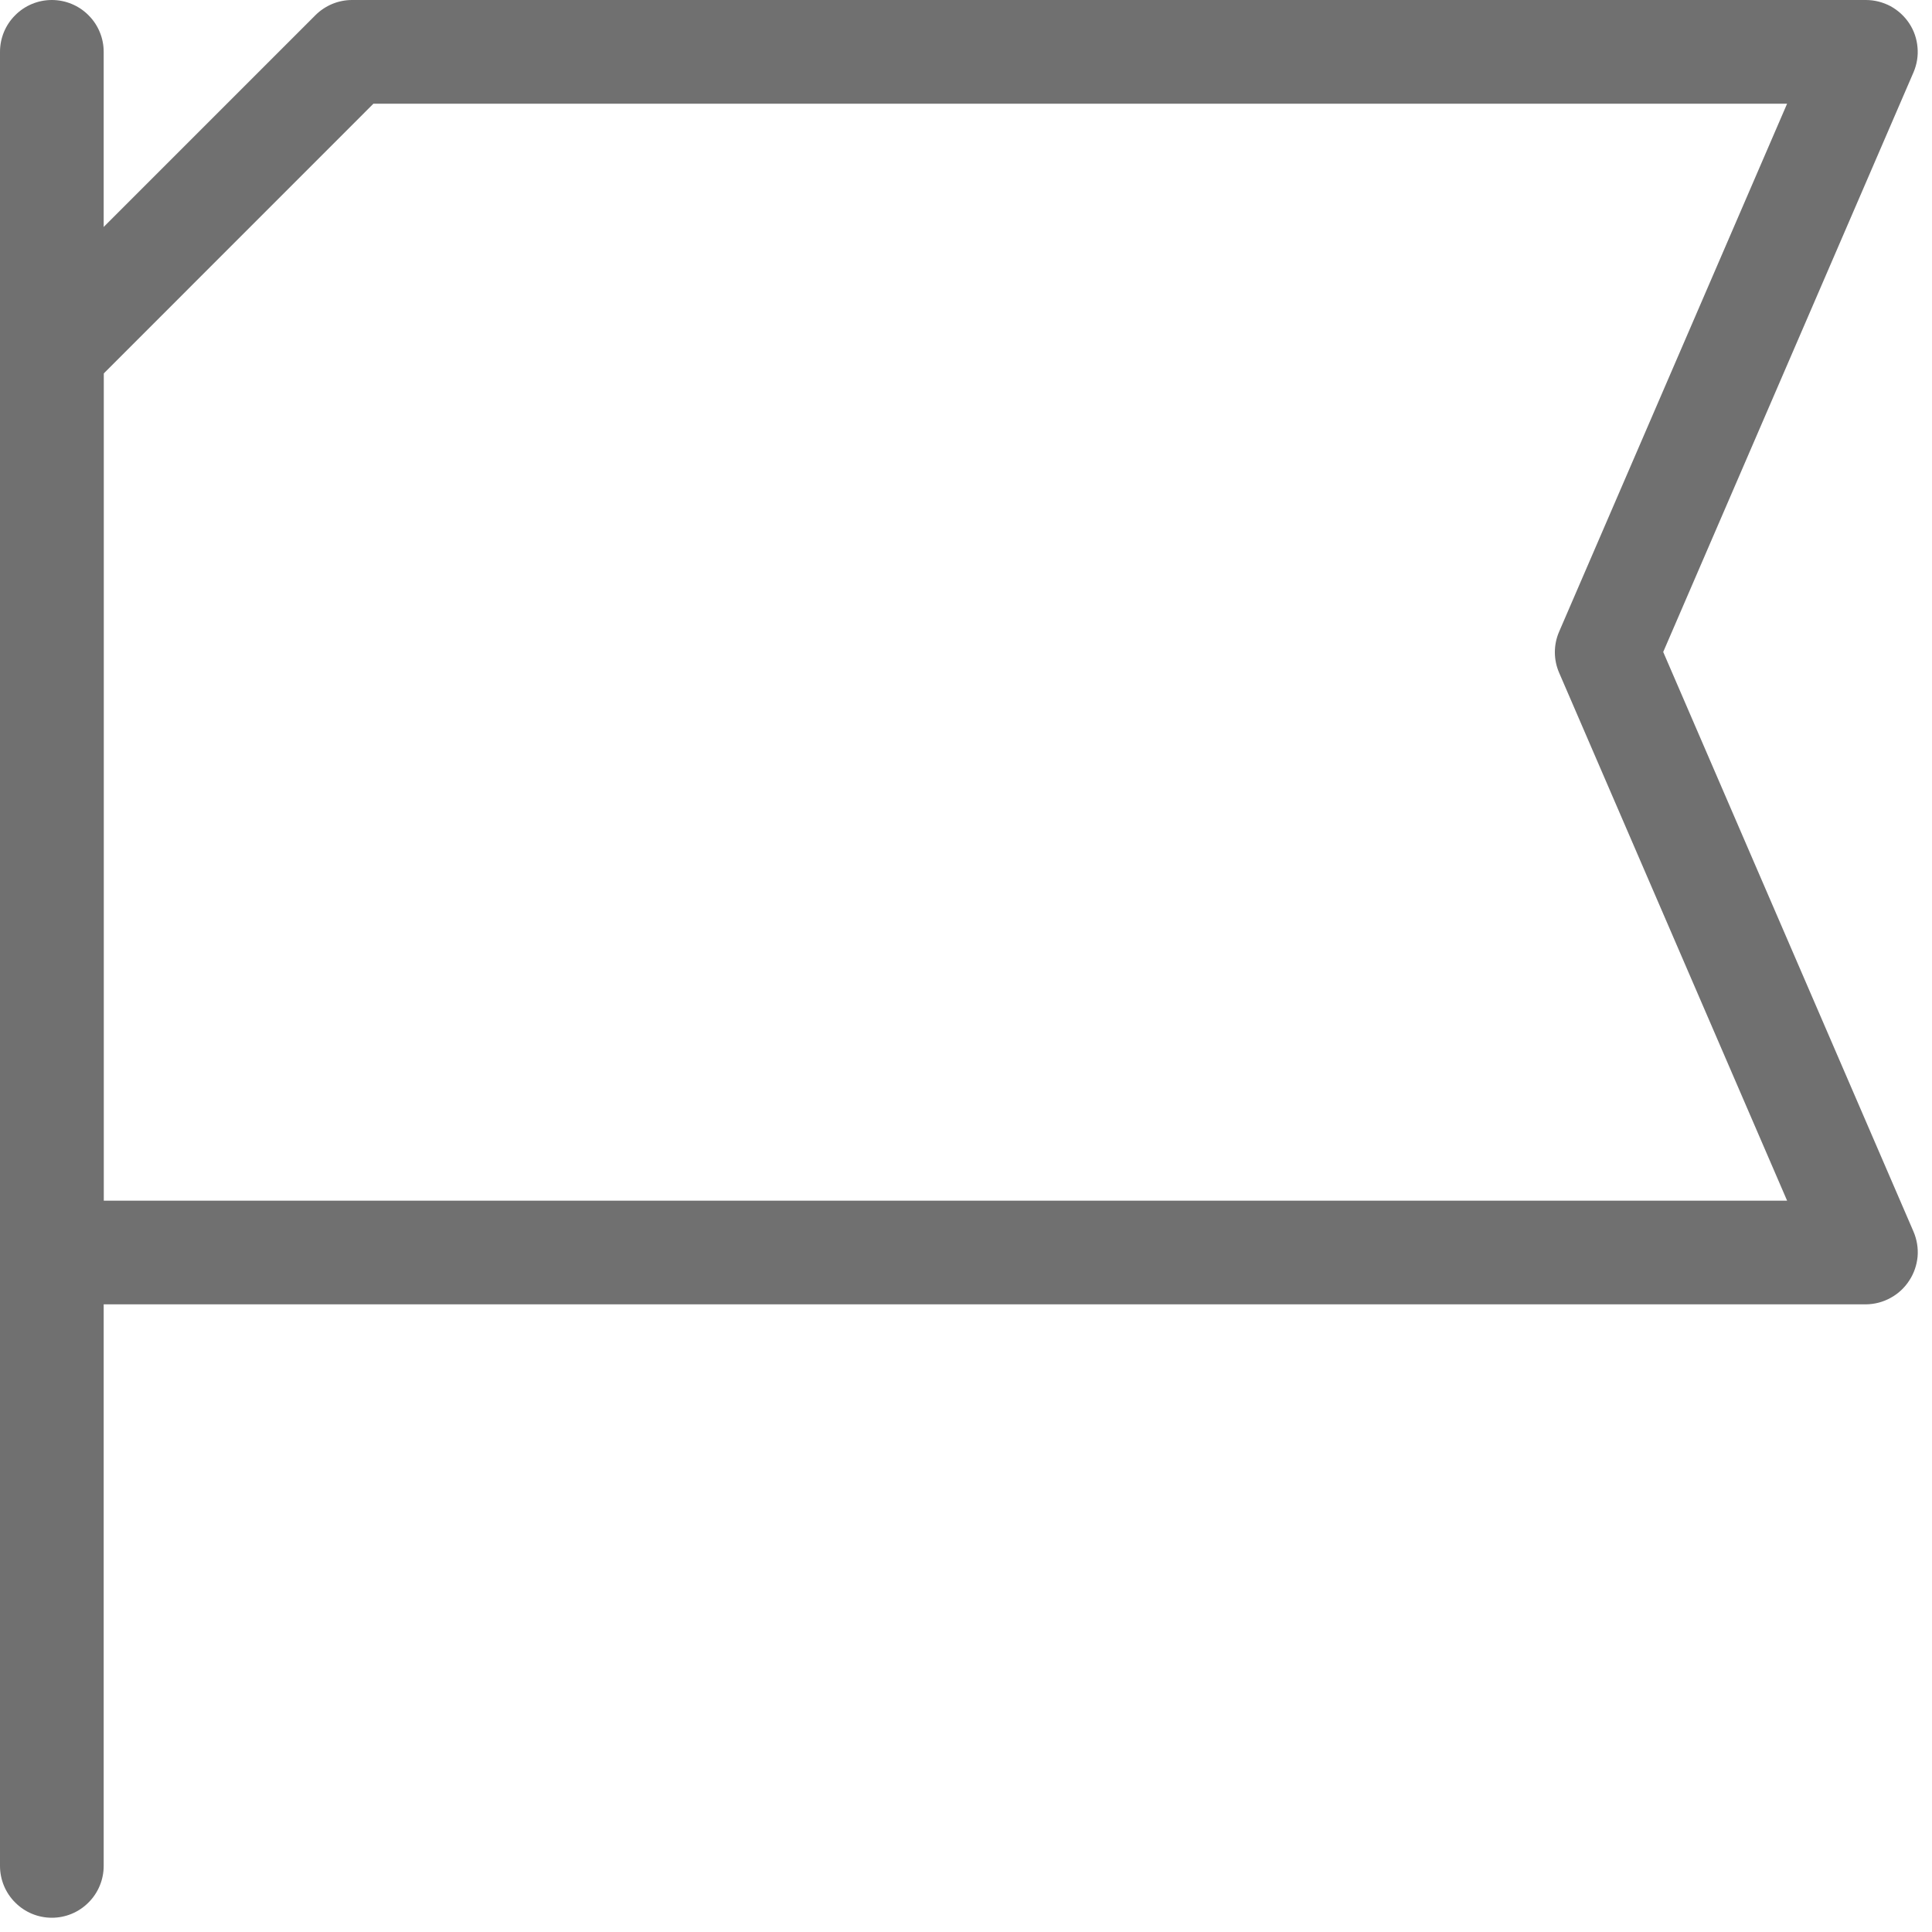 <svg width="24" height="24" viewBox="0 0 24 24" fill="none" xmlns="http://www.w3.org/2000/svg">
<path d="M0.644 23.823C0.473 23.823 0.309 23.755 0.189 23.634C0.068 23.514 0 23.35 0 23.179V0.644C0 0.473 0.068 0.309 0.189 0.189C0.309 0.068 0.473 0 0.644 0C0.815 0 0.979 0.068 1.099 0.189C1.22 0.309 1.288 0.473 1.288 0.644V23.179C1.288 23.35 1.22 23.514 1.099 23.634C0.979 23.755 0.815 23.823 0.644 23.823Z" fill="#707070"/>
<path d="M23.179 16.203H0.644C0.473 16.203 0.309 16.135 0.189 16.014C0.068 15.894 0 15.73 0 15.559V4.373C4.44964e-05 4.288 0.017 4.205 0.049 4.127C0.082 4.049 0.129 3.978 0.189 3.918L3.918 0.189C3.978 0.129 4.049 0.082 4.127 0.049C4.205 0.017 4.288 4.44968e-05 4.373 3.86308e-10H23.179C23.286 -3.69446e-06 23.391 0.027 23.485 0.077C23.578 0.128 23.658 0.201 23.717 0.29C23.776 0.379 23.811 0.481 23.82 0.588C23.83 0.694 23.812 0.801 23.77 0.899L20.661 8.099L23.77 15.299C23.812 15.397 23.83 15.504 23.821 15.61C23.811 15.716 23.776 15.819 23.717 15.908C23.659 15.998 23.579 16.072 23.485 16.123C23.391 16.175 23.286 16.202 23.179 16.203ZM1.288 14.915H22.2L19.368 8.357C19.333 8.276 19.315 8.19 19.315 8.102C19.315 8.014 19.333 7.928 19.368 7.847L22.2 1.288H4.639L1.288 4.64V14.915Z" fill="#707070"/>
</svg>
